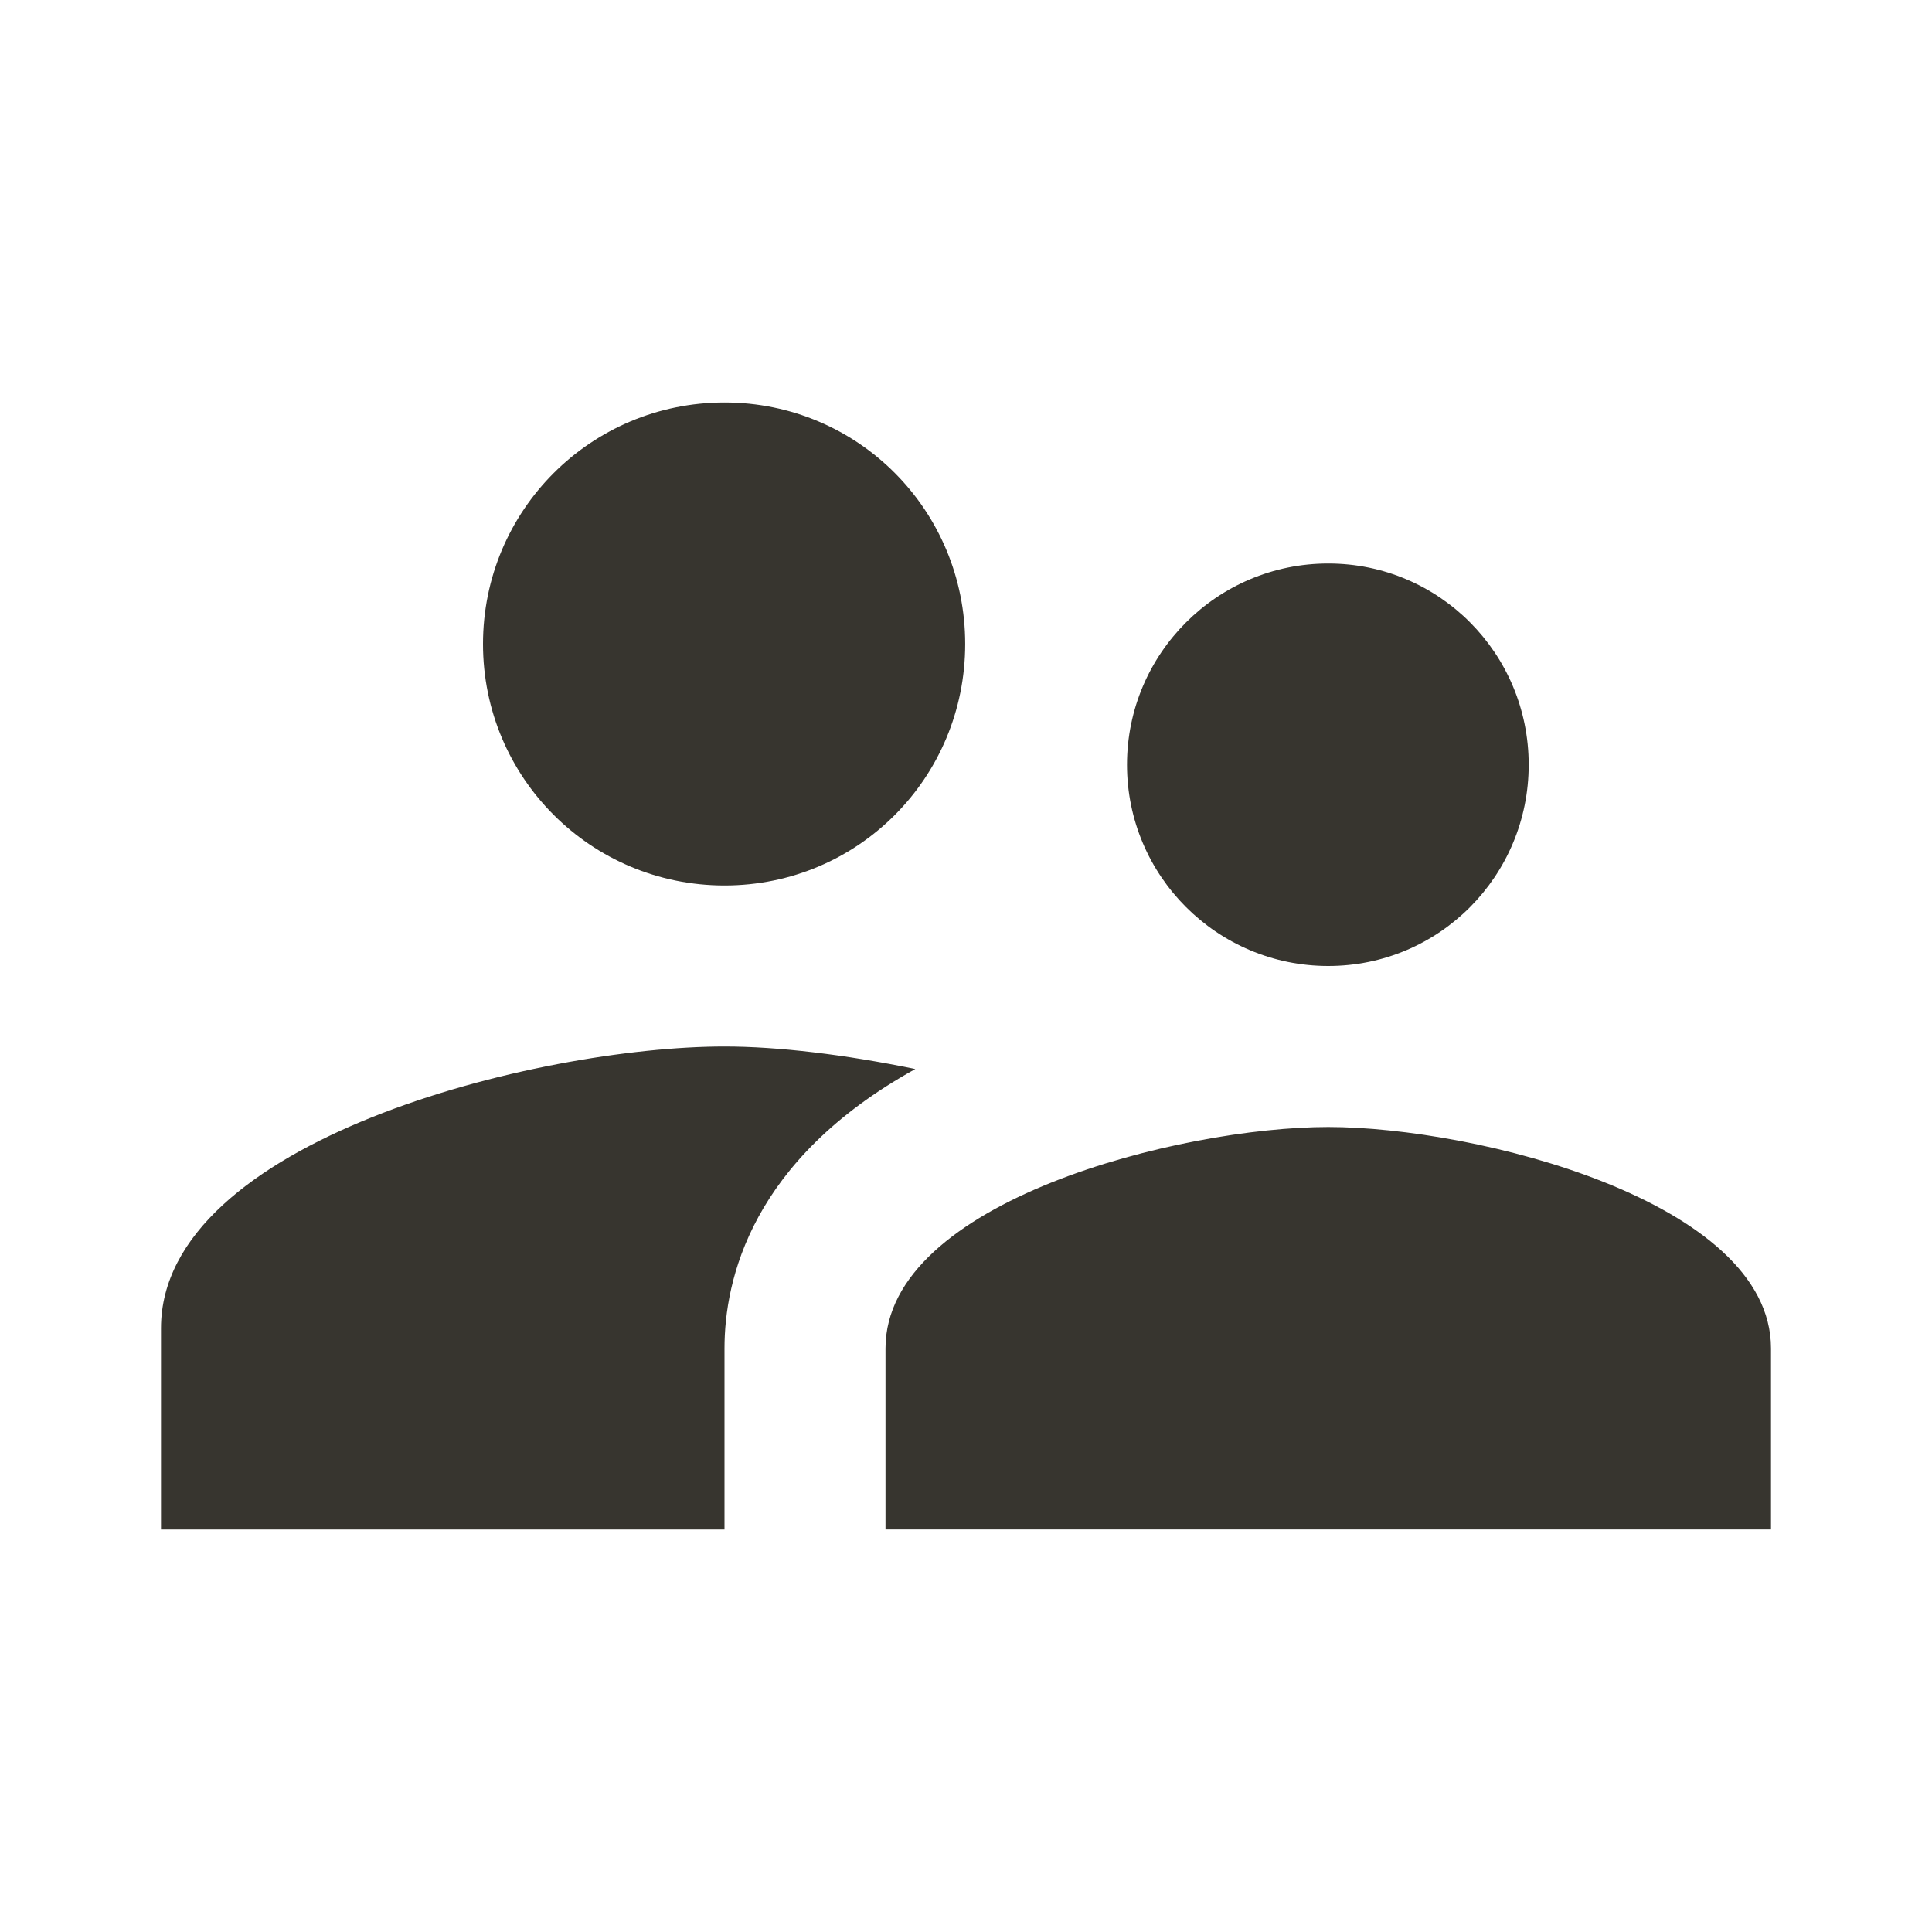 <!-- Generated by IcoMoon.io -->
<svg version="1.1" xmlns="http://www.w3.org/2000/svg" width="280" height="280" viewBox="0 0 280 280">
<title>mt-supervisor_account</title>
<path fill="#37352f" d="M192.5 140c16.1 0 29.050-13.067 29.050-29.167s-12.95-29.167-29.050-29.167c-16.1 0-29.167 13.067-29.167 29.167s13.067 29.167 29.167 29.167v0zM105 128.333c19.367 0 34.883-15.633 34.883-35s-15.517-35-34.883-35c-19.367 0-35 15.633-35 35s15.633 35 35 35v0zM192.5 163.333c-21.35 0-64.167 10.733-64.167 32.083v26.25h128.333v-26.25c0-21.35-42.817-32.083-64.167-32.083v0zM105 151.667c-27.183 0-81.667 13.65-81.667 40.833v29.167h81.667v-26.25c0-9.917 3.85-27.3 27.65-40.483-10.15-2.1-19.95-3.267-27.65-3.267v0z"></path>
</svg>
